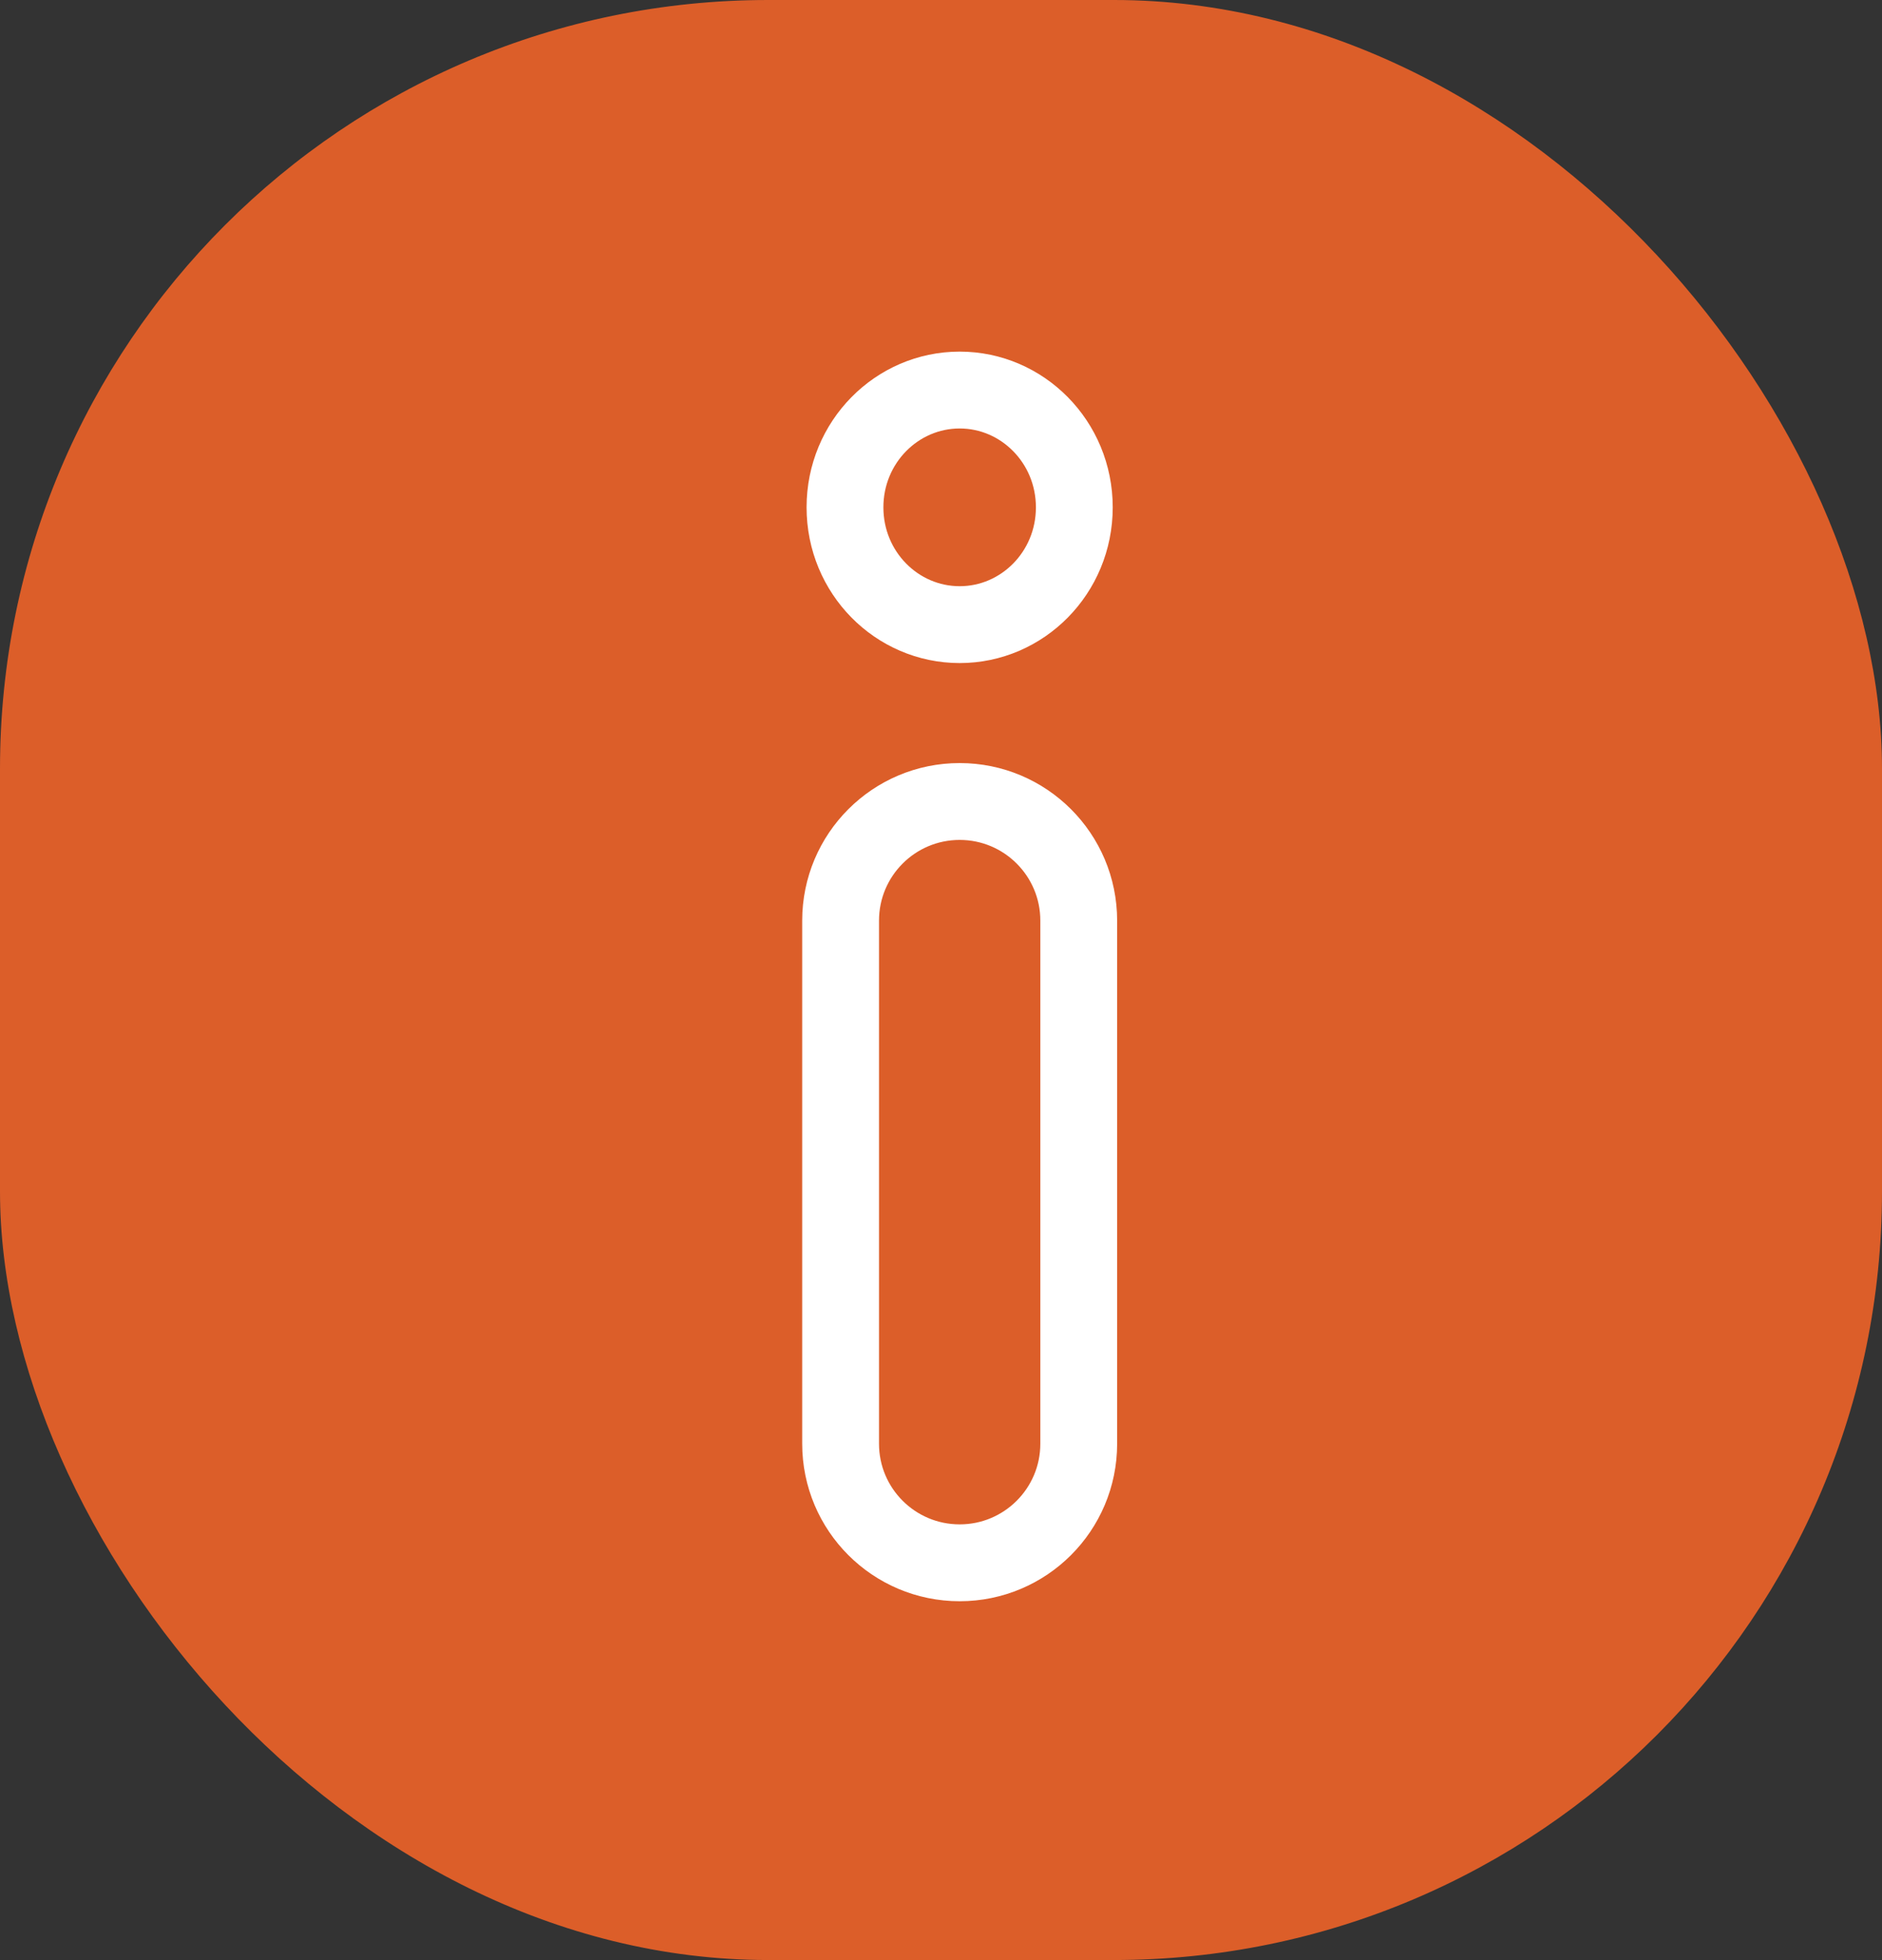 <svg width="49" height="51" viewBox="0 0 49 51" fill="none" xmlns="http://www.w3.org/2000/svg">
<rect x="0" y="0" width="49" height="51" fill="#333333" stroke="none"/>
<rect width="49" height="51" rx="20" fill="#DC5E29"/>
<path d="M28.086 37.565V23.955C28.086 22.243 26.698 20.855 24.986 20.855C23.274 20.855 21.886 22.243 21.886 23.955V37.565C21.886 39.277 23.274 40.664 24.986 40.664C26.698 40.664 28.086 39.277 28.086 37.565Z" stroke="white" stroke-width="2"/>
<path d="M27.971 13.201C27.971 14.903 26.619 16.253 24.986 16.253C23.352 16.253 22 14.903 22 13.201C22 11.5 23.352 10.149 24.986 10.149C26.619 10.149 27.971 11.5 27.971 13.201Z" stroke="white" stroke-width="2"/>
</svg>
